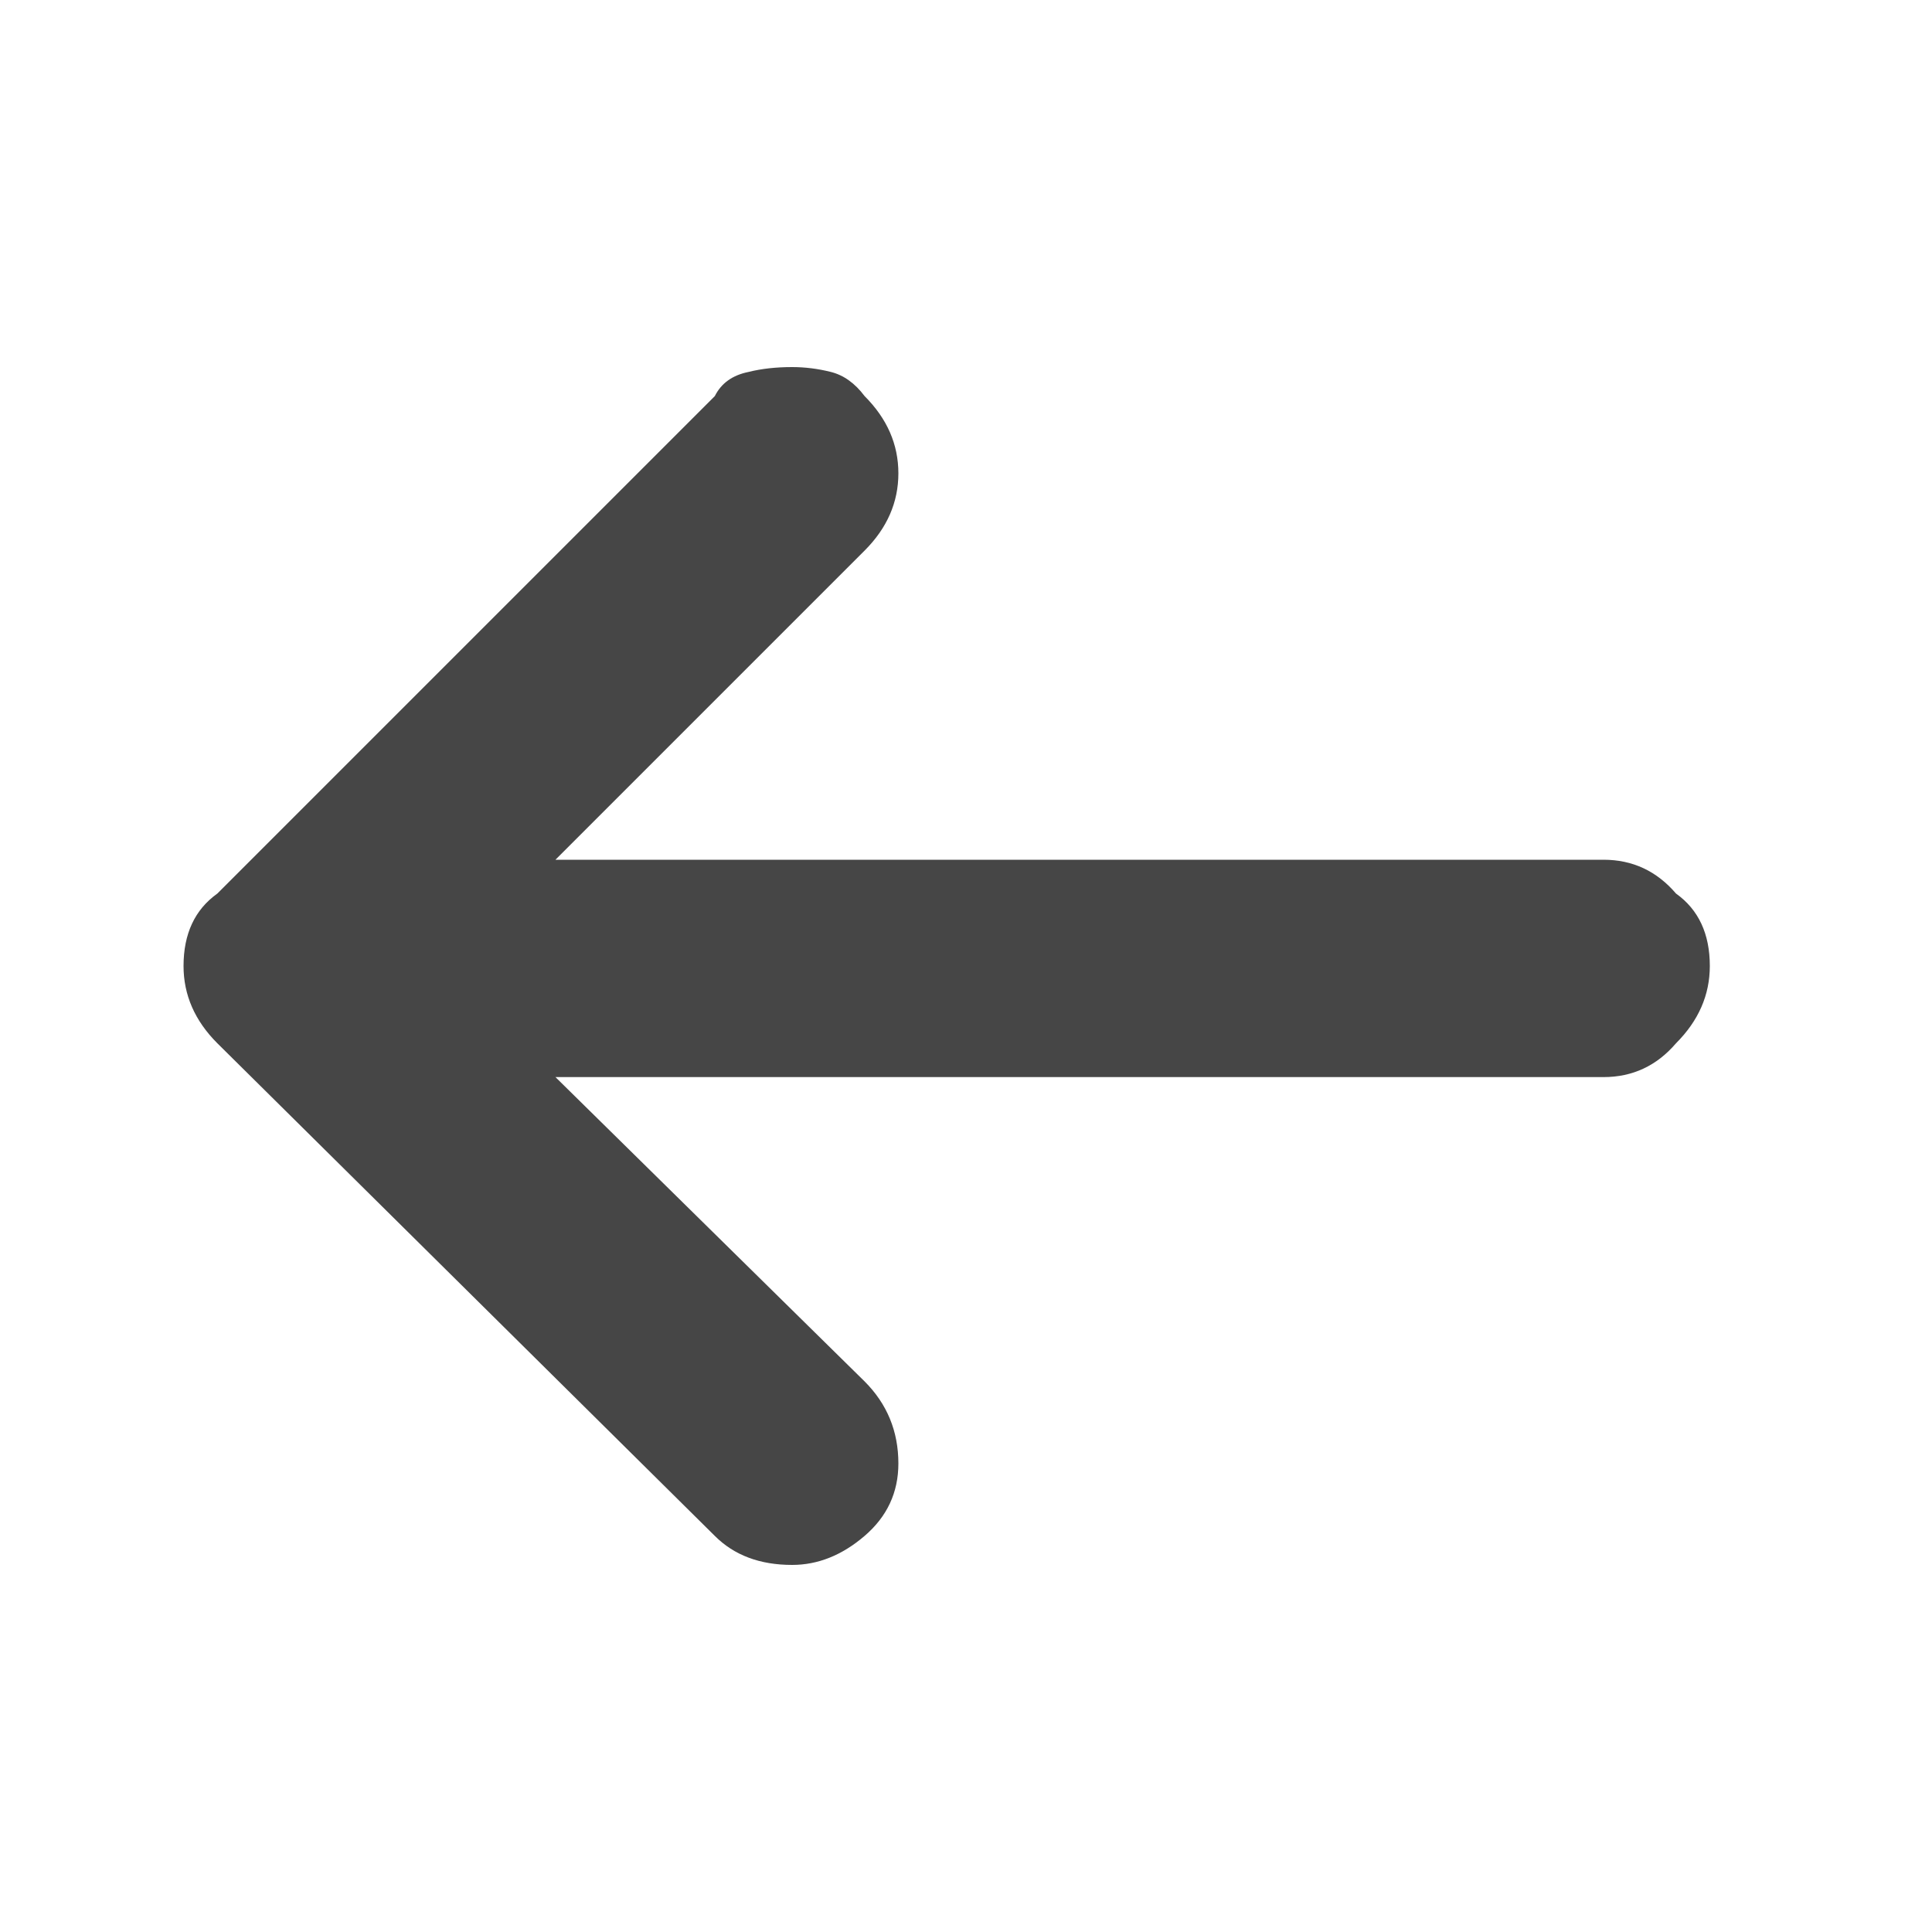 <?xml version="1.0" encoding="utf-8"?><svg xmlns:xlink="http://www.w3.org/1999/xlink" id="Scene_1" image-rendering="auto" baseProfile="basic" version="1.1" x="0px" y="0px" width="20" height="20" viewBox="0 0 20 20" xmlns="http://www.w3.org/2000/svg"><g id="Scene 1_1.0"><path fill="#464646" d="M17.35,9.25Q17.05,8.9 16.6,8.9L5.75,8.9 8.95,5.7Q9.3,5.35 9.3,4.9 9.3,4.45 8.95,4.1 8.8,3.9 8.6,3.85 8.4,3.8 8.2,3.8 7.95,3.8 7.75,3.85 7.5,3.9 7.4,4.1L2.25,9.25Q1.9,9.5 1.9,10 1.9,10.45 2.25,10.8L7.4,15.9Q7.7,16.2 8.2,16.2 8.6,16.2 8.95,15.9 9.3,15.6 9.3,15.15 9.3,14.65 8.95,14.3L5.75,11.15 16.6,11.15Q17.05,11.15 17.35,10.8 17.7,10.45 17.7,10 17.7,9.5 17.35,9.25"/></g><defs/></svg>